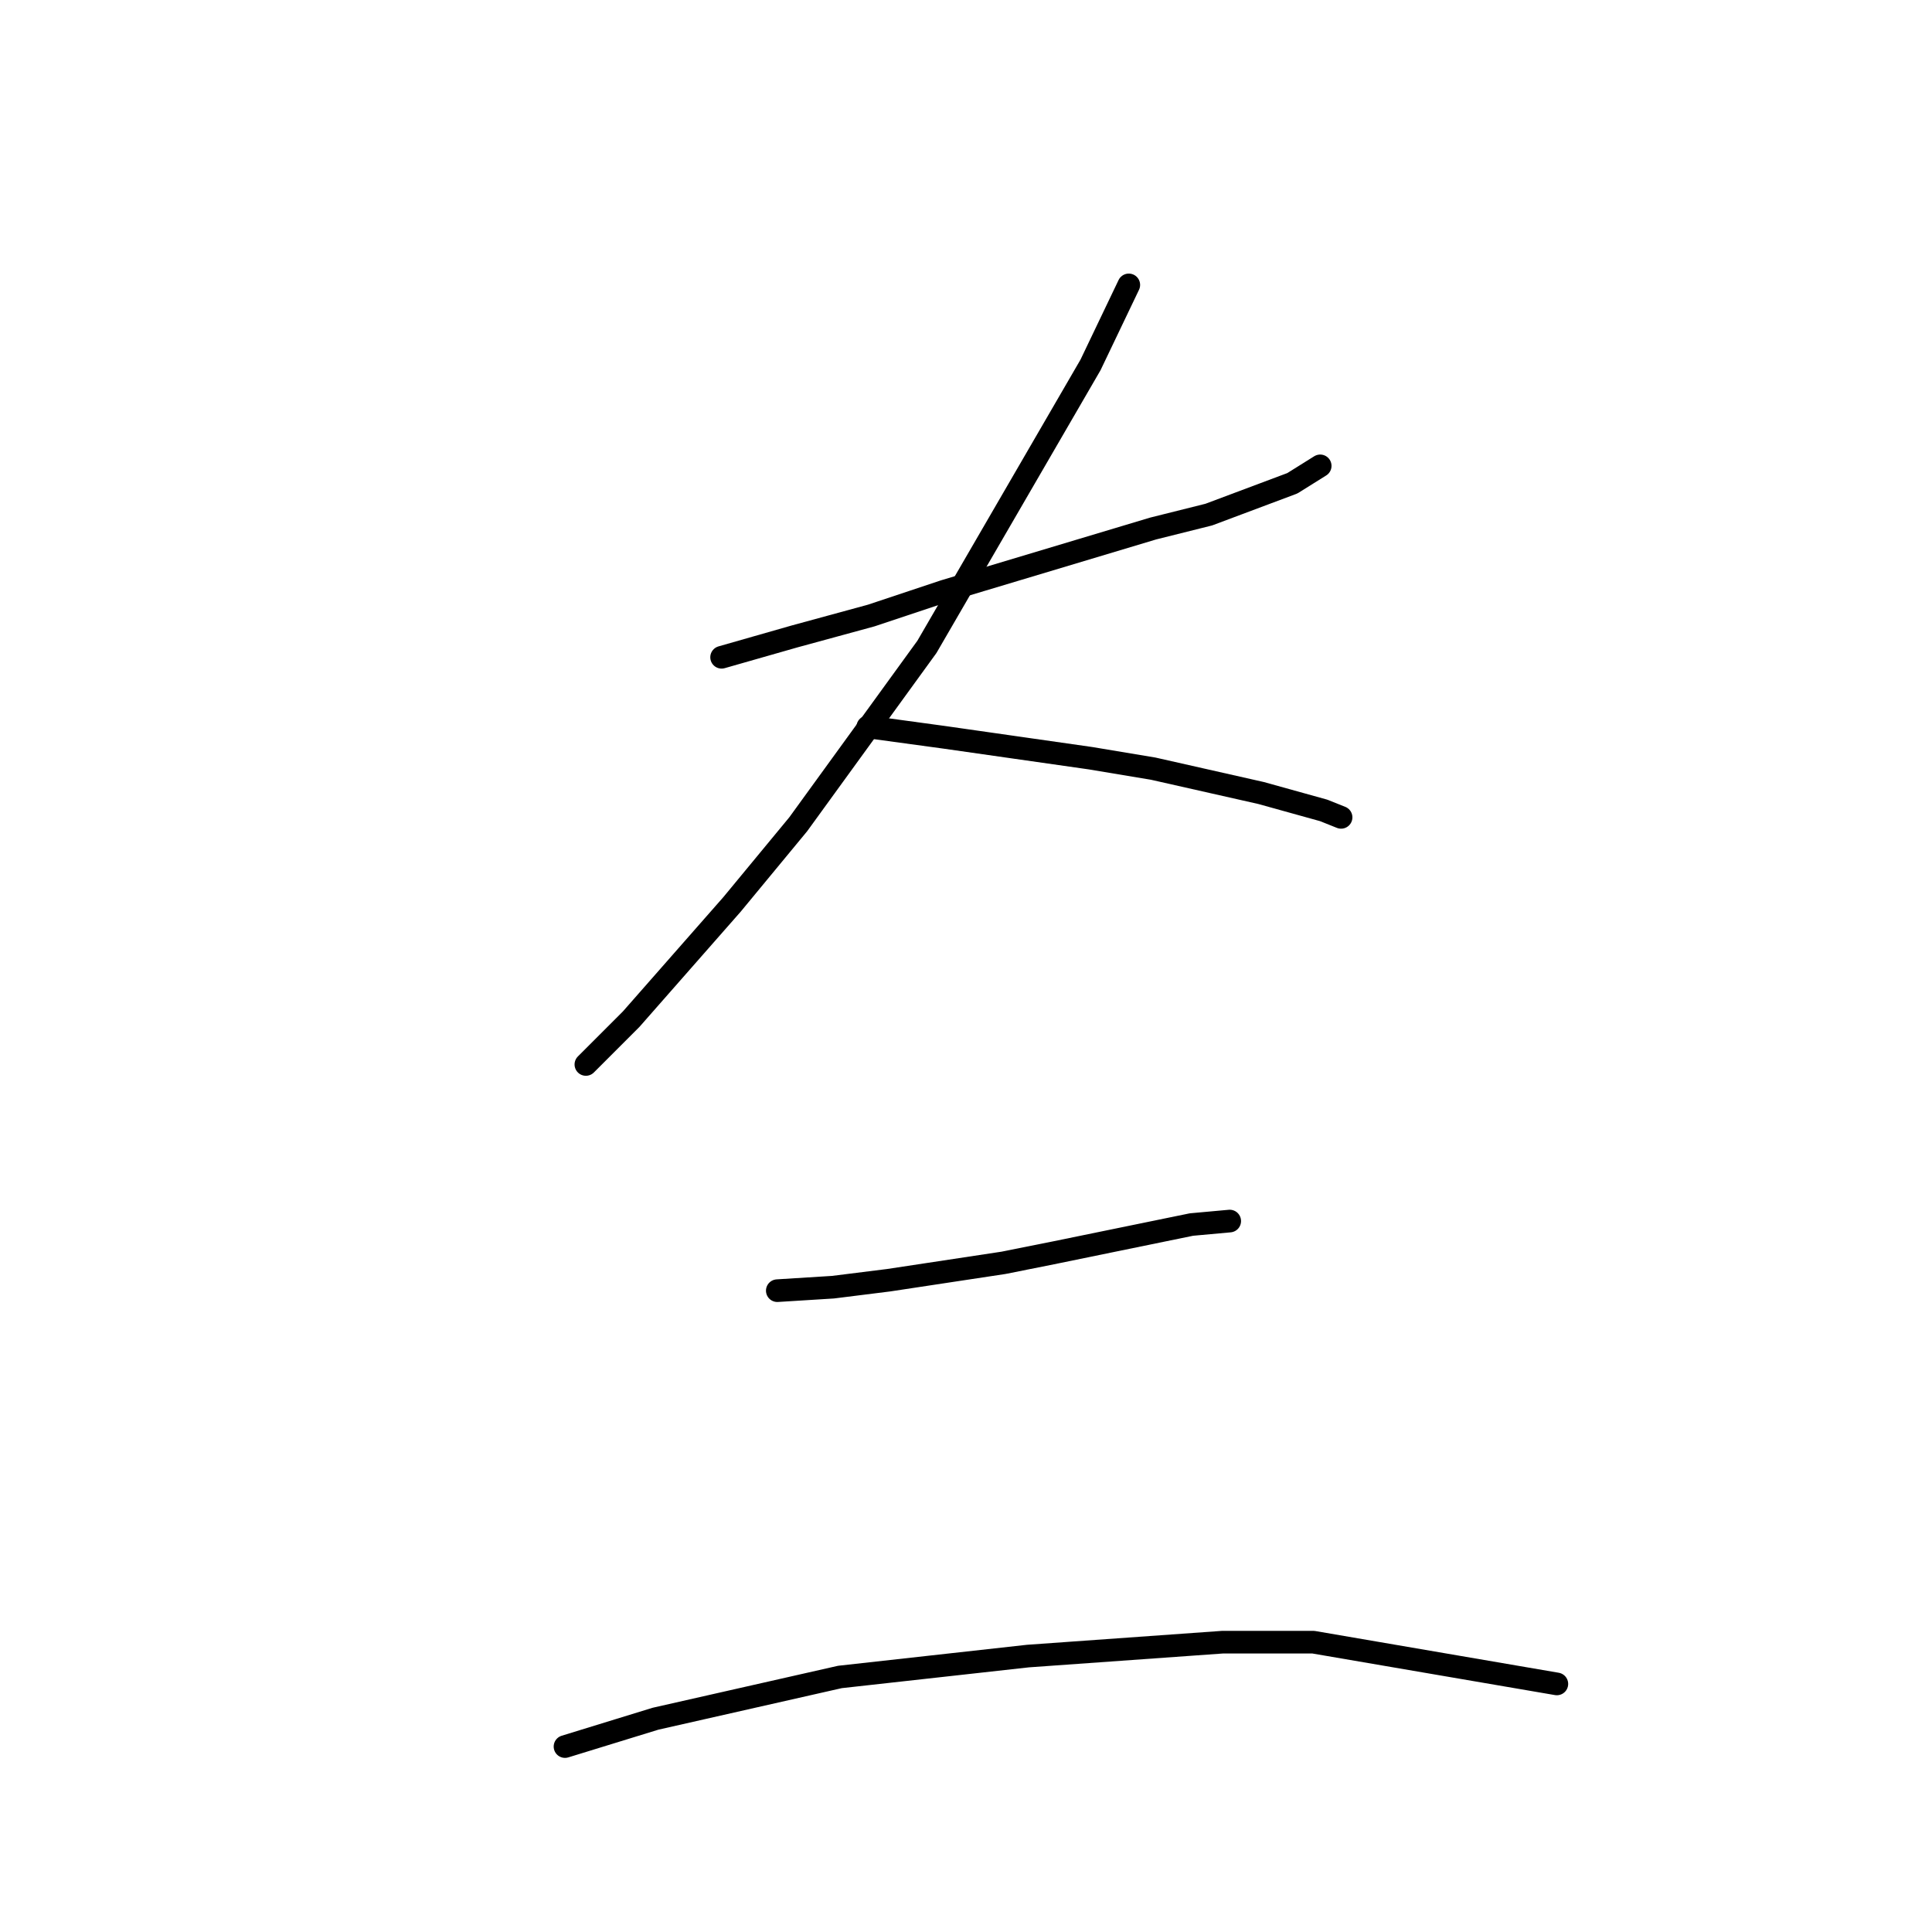 <?xml version="1.0" standalone="no"?>
    <svg width="256" height="256" xmlns="http://www.w3.org/2000/svg" version="1.1">
    <polyline stroke="black" stroke-width="3" stroke-linecap="round" fill="transparent" stroke-linejoin="round" points="95.617 87.093 105.301 84.326 115.446 81.559 125.13 78.331 152.799 70.031 160.177 68.186 171.244 64.036 174.933 61.73 174.933 61.73 " />
        <polyline stroke="black" stroke-width="3" stroke-linecap="round" fill="transparent" stroke-linejoin="round" points="149.571 37.751 144.498 48.357 122.825 85.709 105.763 109.227 97.001 119.833 83.628 135.051 77.633 141.046 77.633 141.046 " />
        <polyline stroke="black" stroke-width="3" stroke-linecap="round" fill="transparent" stroke-linejoin="round" points="114.985 96.315 125.13 97.699 144.498 100.466 152.799 101.849 167.094 105.077 175.394 107.383 177.7 108.305 177.7 108.305 " />
        <polyline stroke="black" stroke-width="3" stroke-linecap="round" fill="transparent" stroke-linejoin="round" points="102.996 171.02 110.374 170.559 117.752 169.636 132.97 167.331 139.887 165.947 157.871 162.258 162.944 161.797 162.944 161.797 " />
        <polyline stroke="black" stroke-width="3" stroke-linecap="round" fill="transparent" stroke-linejoin="round" points="74.866 231.429 86.856 227.74 111.296 222.206 136.198 219.439 162.021 217.595 174.011 217.595 206.291 223.128 206.291 223.128 " />
        </svg>
